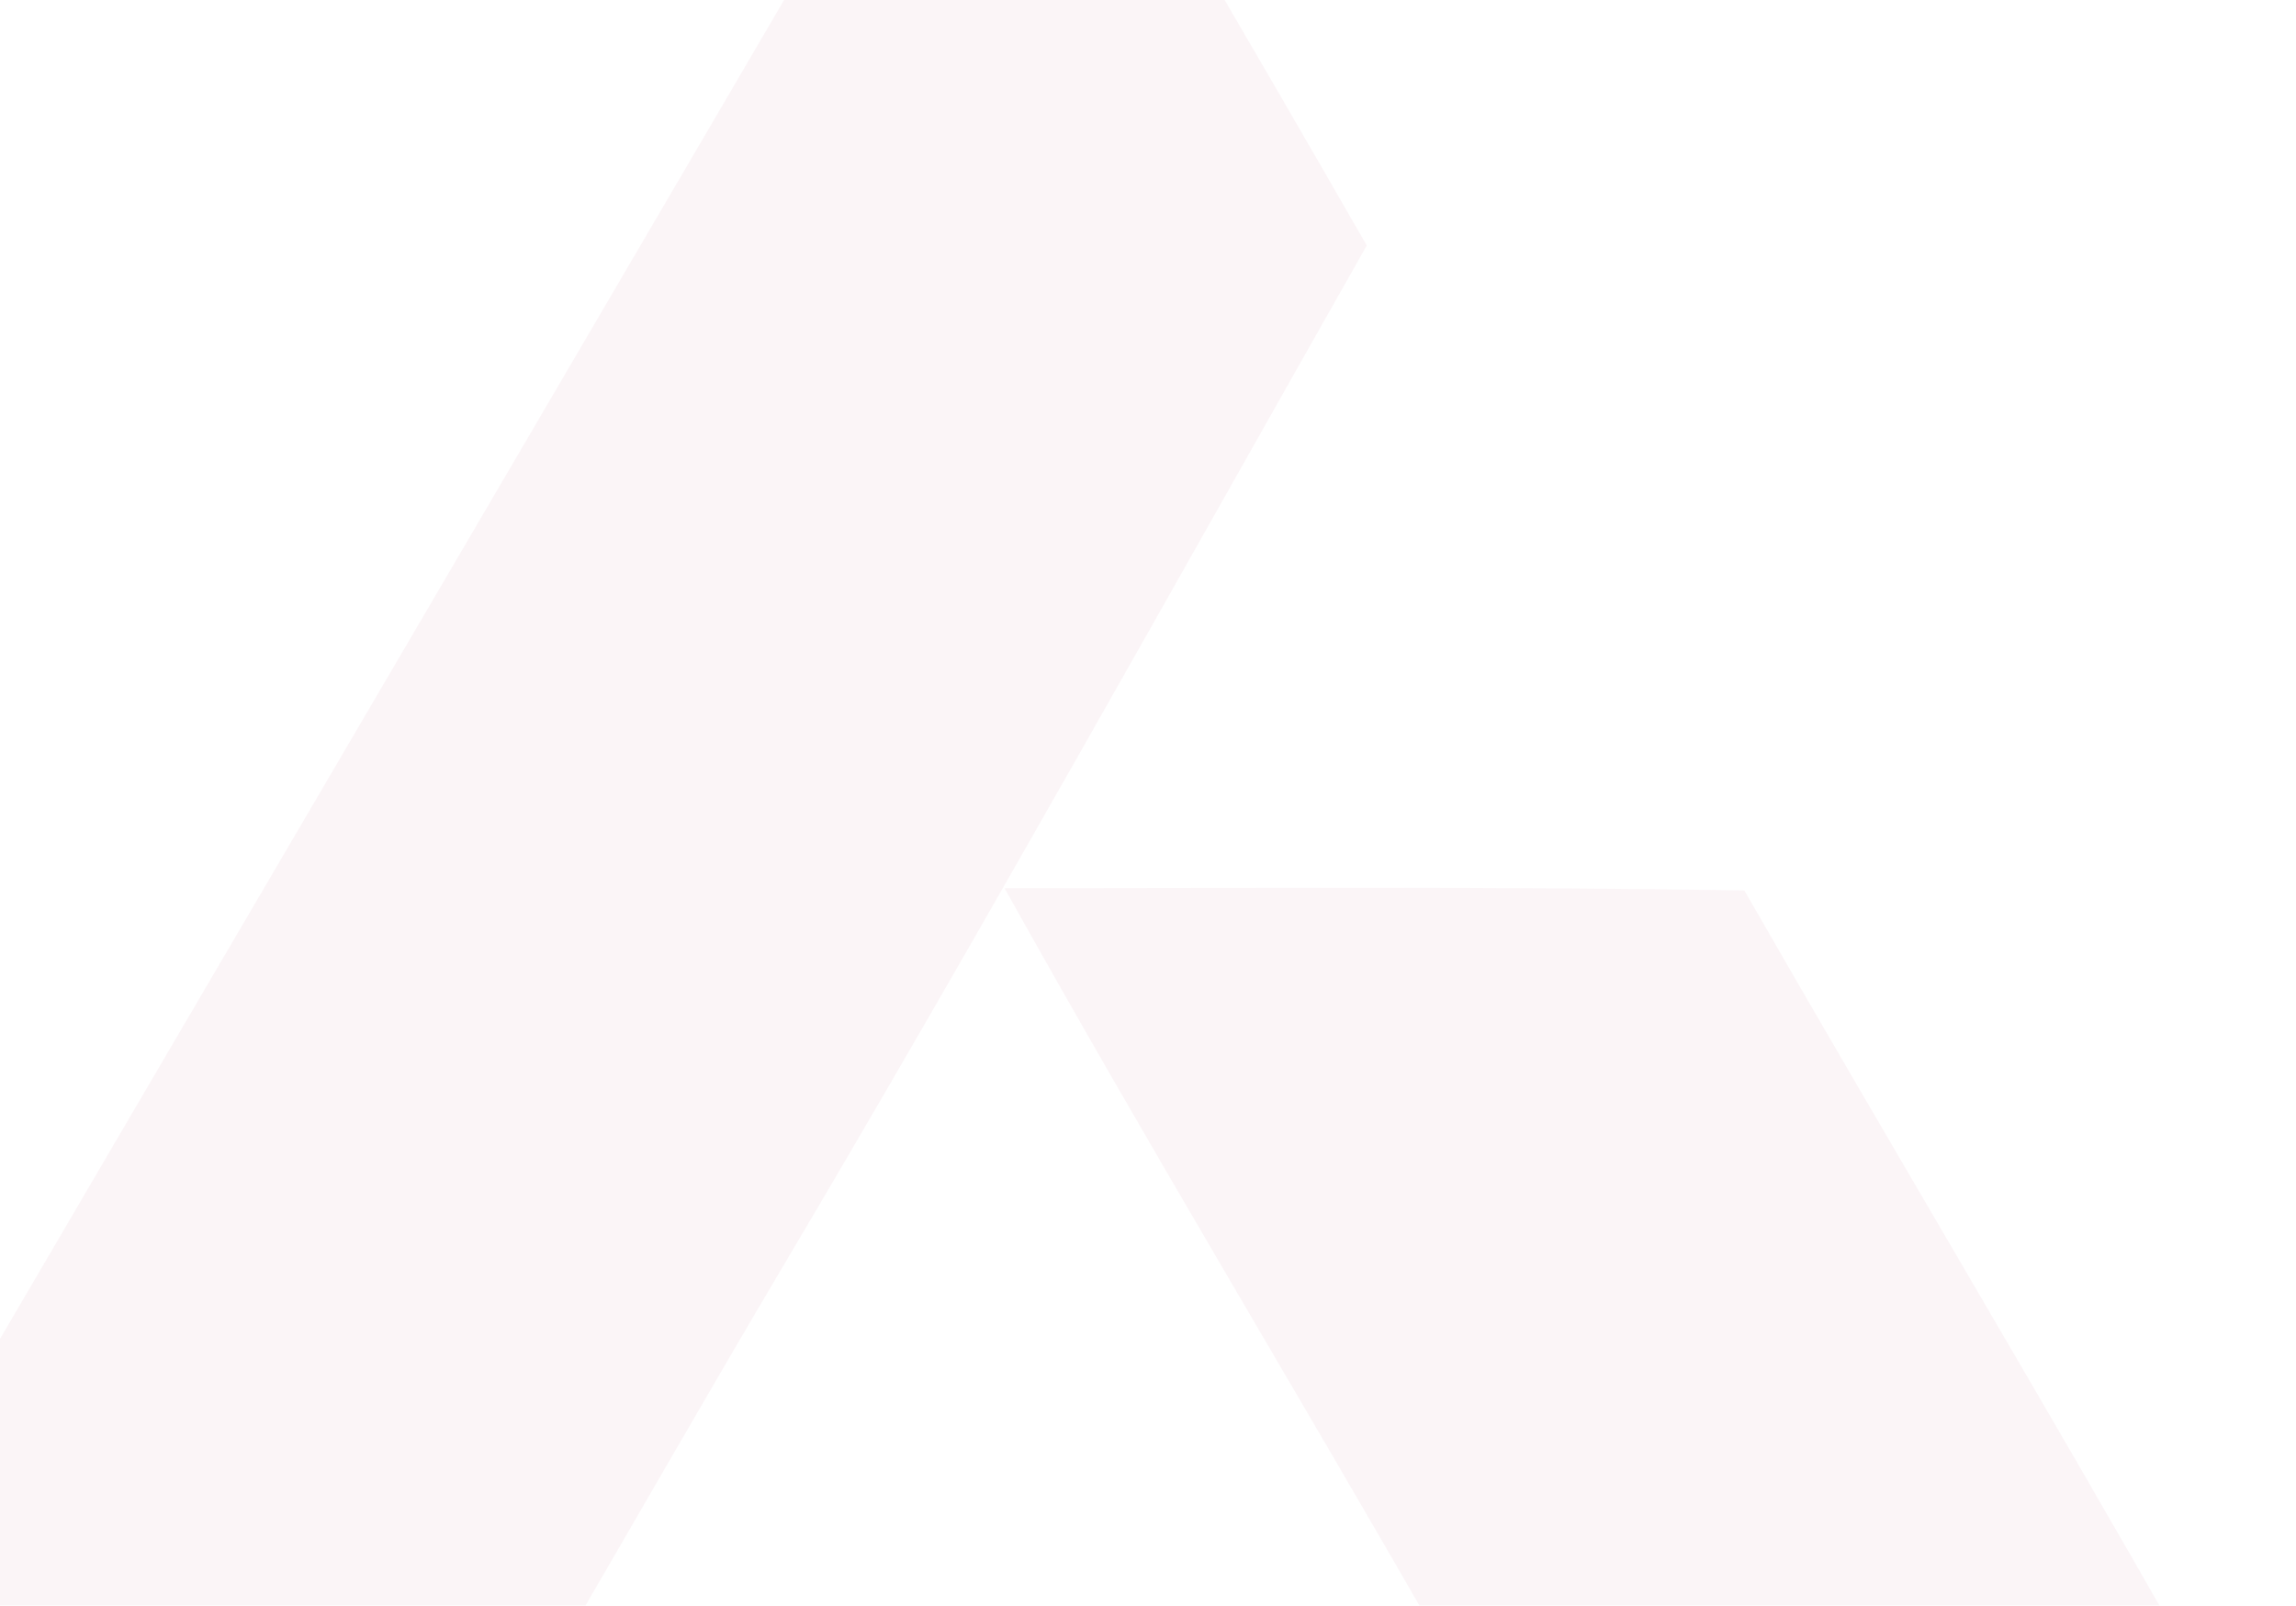 <svg width="183" height="128" viewBox="0 0 183 128" fill="none" xmlns="http://www.w3.org/2000/svg">
<g opacity="0.05">
<path d="M80.059 -30.088C89.692 -13.539 99.408 2.961 108.937 19.572C93.535 46.741 78.356 74.042 62.433 100.912C56.323 111.226 50.381 121.637 44.341 131.987C24.755 132.105 5.169 132.098 -14.417 132.07C-13.819 130.729 -13.229 129.38 -12.506 128.101C18.333 75.362 49.29 22.693 80.059 -30.088Z" fill="#AE285D"/>
<path d="M80.065 70.803C99.721 70.796 119.376 70.657 139.032 70.984C150.736 91.39 162.816 111.573 174.416 132.035C154.761 132.132 135.112 132.056 115.456 132.042C103.759 111.566 91.54 91.404 80.065 70.803Z" fill="#AE285D"/>
</g>
</svg>
